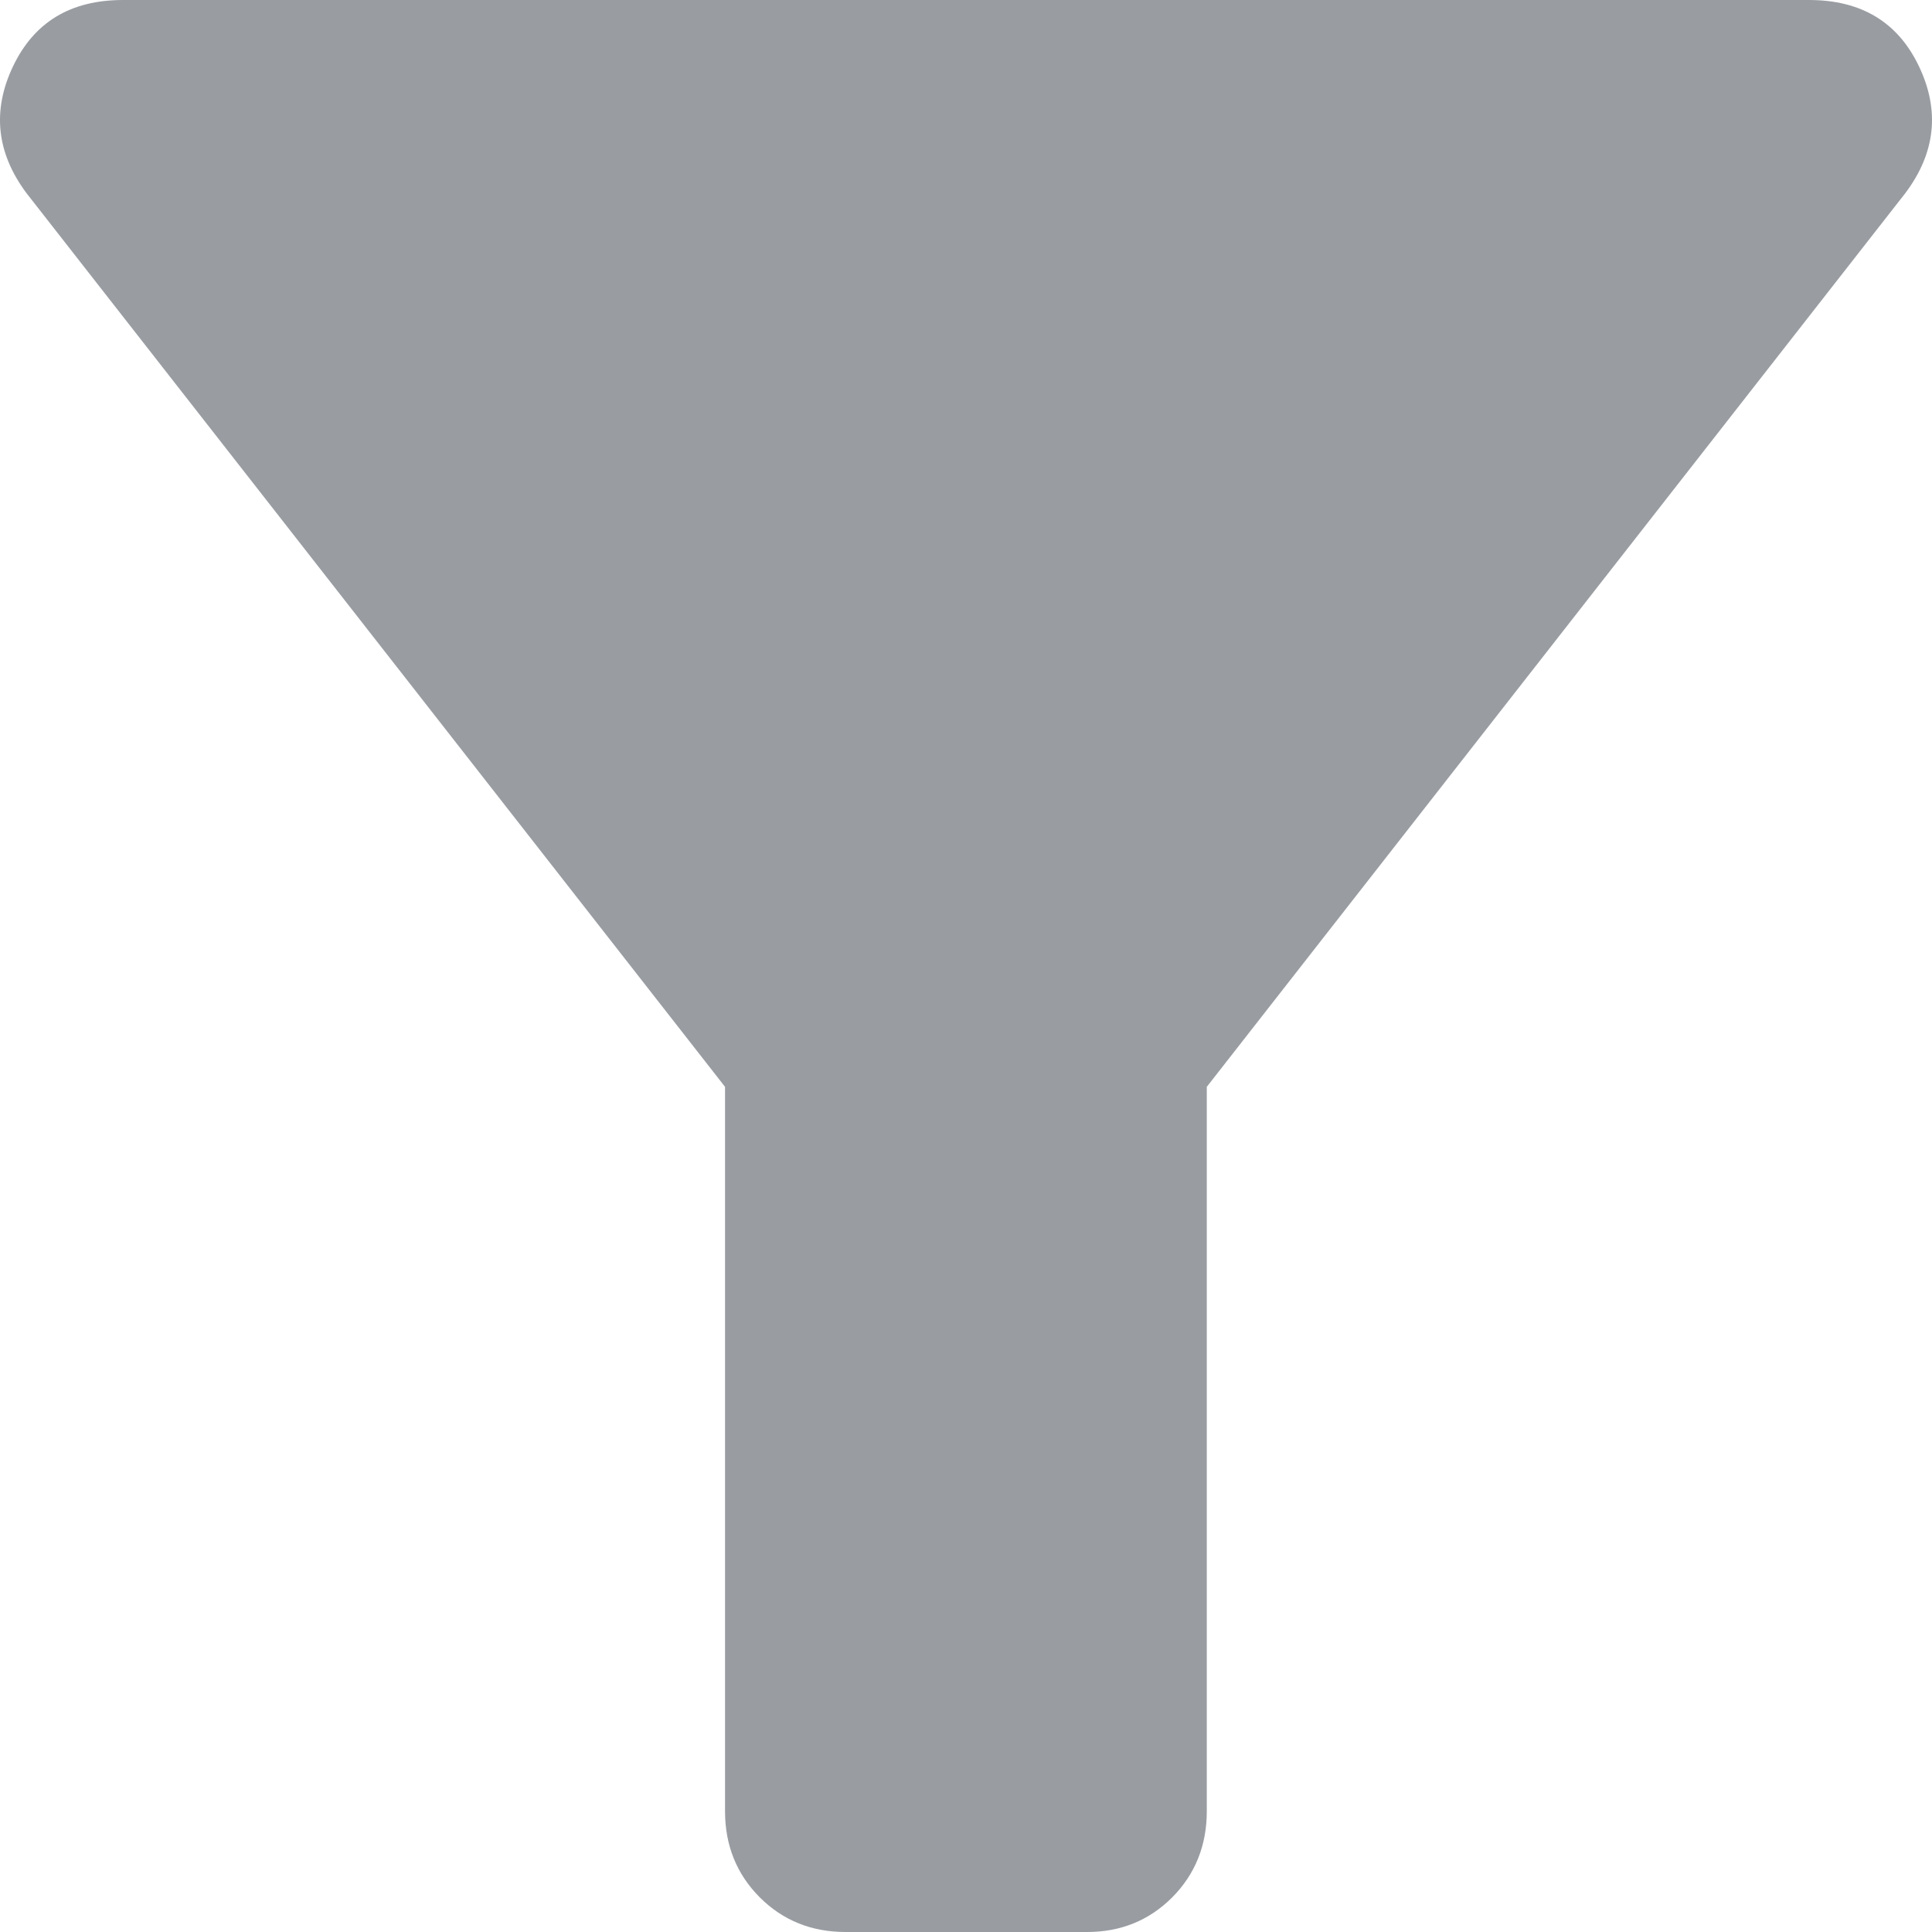 <svg width="11" height="11" viewBox="0 0 11 11" fill="none" xmlns="http://www.w3.org/2000/svg">
<path d="M4.814 11C4.62 11 4.457 10.934 4.325 10.802C4.194 10.67 4.128 10.507 4.128 10.312V6.188L0.151 1.1C-0.02 0.871 -0.046 0.63 0.074 0.378C0.194 0.126 0.402 0 0.7 0H10.3C10.597 0 10.806 0.126 10.926 0.378C11.046 0.63 11.02 0.871 10.848 1.1L6.871 6.188V10.312C6.871 10.507 6.805 10.671 6.674 10.803C6.542 10.935 6.379 11.001 6.186 11H4.814Z" fill="#000B18" fill-opacity="0.4"/>
</svg>
